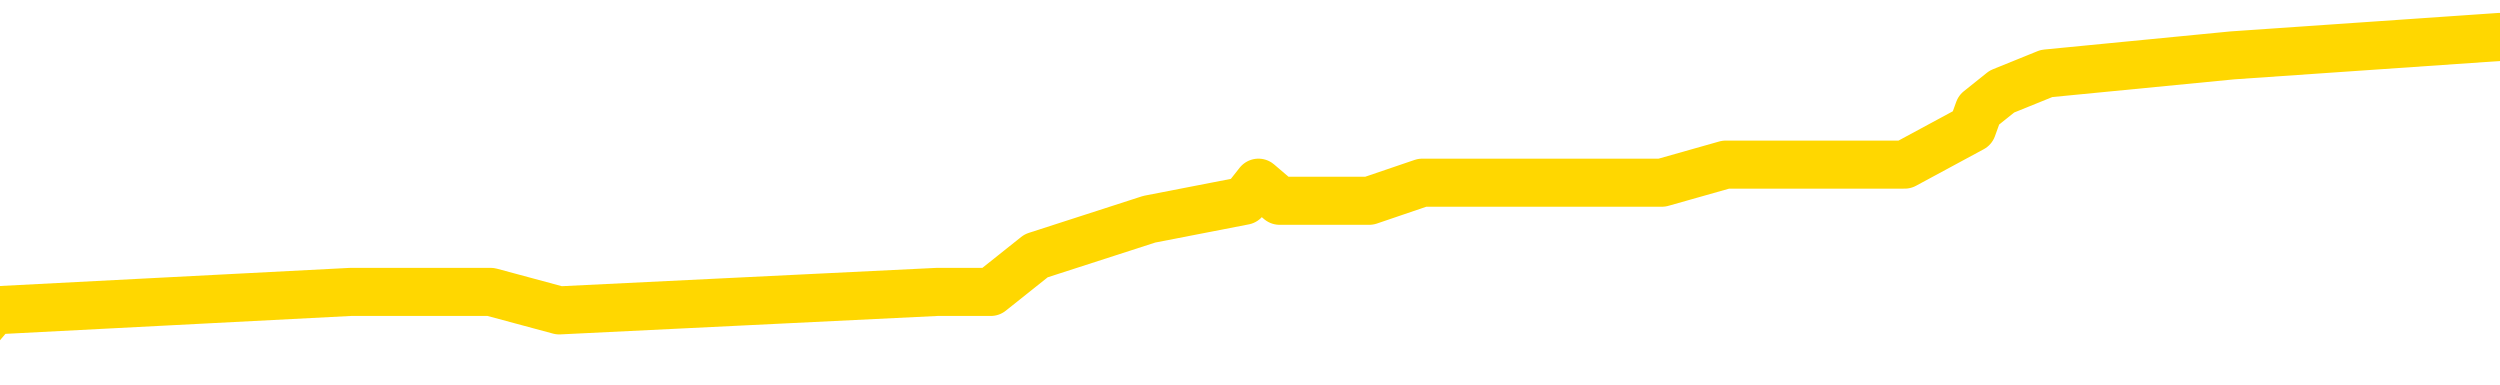<svg xmlns="http://www.w3.org/2000/svg" version="1.1" viewBox="0 0 6500 1000">
	<path fill="none" stroke="gold" stroke-width="125" stroke-linecap="round" stroke-linejoin="round" d="M0 101375  L-645335 101375 L-645151 101328 L-644660 101233 L-644367 101186 L-644055 101091 L-643821 101044 L-643768 100949 L-643708 100854 L-643555 100807 L-643515 100712 L-643382 100665 L-643090 100617 L-642549 100617 L-641939 100570 L-641891 100570 L-641251 100522 L-641217 100522 L-640692 100522 L-640559 100475 L-640169 100380 L-639841 100286 L-639724 100191 L-639512 100096 L-638795 100096 L-638226 100049 L-638118 100049 L-637944 100001 L-637722 99907 L-637321 99859 L-637295 99765 L-636367 99670 L-636280 99575 L-636197 99480 L-636127 99386 L-635830 99338 L-635678 99243 L-633788 99291 L-633687 99291 L-633425 99291 L-633131 99338 L-632990 99243 L-632741 99243 L-632705 99196 L-632547 99149 L-632084 99054 L-631830 99007 L-631618 98912 L-631367 98864 L-631018 98817 L-630091 98722 L-629997 98628 L-629586 98580 L-628415 98486 L-627226 98438 L-627134 98343 L-627107 98249 L-626841 98154 L-626542 98059 L-626413 97964 L-626375 97870 L-625561 97870 L-625177 97917 L-624116 97964 L-624055 97964 L-623790 98912 L-623319 99812 L-623126 100712 L-622863 101612 L-622526 101565 L-622390 101517 L-621935 101470 L-621191 101423 L-621174 101375 L-621009 101280 L-620941 101280 L-620424 101233 L-619396 101233 L-619200 101186 L-618711 101138 L-618349 101091 L-617940 101091 L-617555 101138 L-615851 101138 L-615753 101138 L-615681 101138 L-615620 101138 L-615436 101091 L-615099 101091 L-614459 101044 L-614382 100996 L-614320 100996 L-614134 100949 L-614054 100949 L-613877 100901 L-613858 100854 L-613628 100854 L-613240 100807 L-612351 100807 L-612312 100759 L-612224 100712 L-612197 100617 L-611188 100570 L-611039 100475 L-611014 100428 L-610882 100380 L-610842 100333 L-609583 100286 L-609526 100286 L-608986 100238 L-608933 100238 L-608887 100238 L-608492 100191 L-608352 100144 L-608152 100096 L-608006 100096 L-607841 100096 L-607564 100144 L-607205 100144 L-606653 100096 L-606008 100049 L-605749 99954 L-605596 99907 L-605195 99859 L-605154 99812 L-605034 99765 L-604972 99812 L-604958 99812 L-604864 99812 L-604571 99765 L-604420 99575 L-604089 99480 L-604012 99386 L-603936 99338 L-603709 99196 L-603643 99101 L-603415 99007 L-603363 98912 L-603198 98864 L-602192 98817 L-602009 98770 L-601458 98722 L-601065 98628 L-600667 98580 L-599817 98486 L-599739 98438 L-599160 98391 L-598719 98391 L-598478 98343 L-598320 98343 L-597920 98249 L-597899 98249 L-597454 98201 L-597049 98154 L-596913 98059 L-596738 97964 L-596601 97870 L-596351 97775 L-595351 97728 L-595269 97680 L-595133 97633 L-595095 97585 L-594205 97538 L-593989 97491 L-593546 97443 L-593429 97396 L-593372 97349 L-592696 97349 L-592595 97301 L-592566 97301 L-591225 97254 L-590819 97207 L-590779 97159 L-589851 97112 L-589753 97064 L-589620 97017 L-589216 96970 L-589190 96922 L-589097 96875 L-588880 96828 L-588469 96733 L-587315 96638 L-587024 96543 L-586995 96449 L-586387 96401 L-586137 96306 L-586117 96259 L-585188 96212 L-585137 96117 L-585014 96070 L-584997 95975 L-584841 95927 L-584666 95833 L-584529 95785 L-584472 95738 L-584365 95691 L-584279 95643 L-584046 95596 L-583971 95549 L-583663 95501 L-583545 95454 L-583375 95406 L-583284 95359 L-583181 95359 L-583158 95312 L-583081 95312 L-582983 95217 L-582616 95170 L-582511 95122 L-582008 95075 L-581556 95027 L-581518 94980 L-581494 94933 L-581453 94885 L-581324 94838 L-581224 94791 L-580782 94743 L-580500 94696 L-579907 94648 L-579777 94601 L-579503 94506 L-579350 94459 L-579197 94412 L-579112 94317 L-579034 94270 L-578848 94222 L-578797 94222 L-578770 94175 L-578690 94127 L-578667 94080 L-578384 93985 L-577780 93891 L-576785 93843 L-576487 93796 L-575753 93748 L-575508 93701 L-575418 93654 L-574841 93606 L-574143 93559 L-573390 93512 L-573072 93464 L-572689 93369 L-572612 93322 L-571977 93275 L-571792 93227 L-571704 93227 L-571575 93227 L-571262 93180 L-571212 93133 L-571070 93085 L-571049 93038 L-570081 92990 L-569536 92943 L-569057 92943 L-568996 92943 L-568673 92943 L-568651 92896 L-568589 92896 L-568379 92848 L-568302 92801 L-568247 92754 L-568225 92706 L-568185 92659 L-568170 92612 L-567413 92564 L-567396 92517 L-566597 92469 L-566444 92422 L-565539 92375 L-565033 92327 L-564803 92233 L-564762 92233 L-564647 92185 L-564470 92138 L-563716 92185 L-563581 92138 L-563417 92090 L-563099 92043 L-562923 91948 L-561901 91854 L-561878 91759 L-561626 91711 L-561413 91617 L-560779 91569 L-560542 91475 L-560509 91380 L-560331 91285 L-560251 91190 L-560161 91143 L-560096 91048 L-559656 90954 L-559633 90906 L-559092 90859 L-558836 90811 L-558341 90764 L-557464 90717 L-557427 90669 L-557374 90622 L-557333 90575 L-557216 90527 L-556940 90480 L-556732 90385 L-556535 90290 L-556512 90196 L-556462 90101 L-556423 90054 L-556345 90006 L-555747 89911 L-555687 89864 L-555584 89817 L-555429 89769 L-554797 89722 L-554117 89675 L-553814 89580 L-553467 89532 L-553270 89485 L-553222 89390 L-552901 89343 L-552273 89296 L-552127 89248 L-552090 89201 L-552033 89153 L-551956 89059 L-551715 89059 L-551626 89011 L-551532 88964 L-551239 88917 L-551104 88869 L-551044 88822 L-551007 88727 L-550735 88727 L-549729 88680 L-549553 88632 L-549503 88632 L-549210 88585 L-549018 88490 L-548684 88443 L-548178 88396 L-547616 88301 L-547601 88206 L-547584 88159 L-547484 88064 L-547369 87969 L-547330 87874 L-547292 87827 L-547227 87827 L-547199 87780 L-547060 87827 L-546767 87827 L-546717 87827 L-546612 87827 L-546347 87780 L-545882 87732 L-545738 87732 L-545683 87638 L-545626 87590 L-545435 87543 L-545070 87495 L-544855 87495 L-544661 87495 L-544603 87495 L-544544 87401 L-544390 87353 L-544120 87306 L-543691 87543 L-543675 87543 L-543598 87495 L-543534 87448 L-543404 87117 L-543381 87069 L-543097 87022 L-543049 86974 L-542995 86927 L-542532 86880 L-542493 86880 L-542453 86832 L-542262 86785 L-541782 86738 L-541295 86690 L-541278 86643 L-541240 86595 L-540984 86548 L-540907 86453 L-540677 86406 L-540661 86311 L-540366 86216 L-539924 86169 L-539477 86122 L-538973 86074 L-538819 86027 L-538532 85980 L-538492 85885 L-538161 85837 L-537939 85790 L-537422 85695 L-537346 85648 L-537098 85553 L-536904 85459 L-536844 85411 L-536068 85364 L-535994 85364 L-535763 85316 L-535746 85316 L-535685 85269 L-535489 85222 L-535025 85222 L-535001 85174 L-534872 85174 L-533571 85174 L-533554 85174 L-533477 85127 L-533384 85127 L-533166 85127 L-533014 85080 L-532836 85127 L-532782 85174 L-532495 85222 L-532455 85222 L-532086 85222 L-531645 85222 L-531462 85222 L-531141 85174 L-530846 85174 L-530400 85080 L-530328 85032 L-529866 84937 L-529428 84890 L-529246 84843 L-527792 84748 L-527660 84701 L-527203 84606 L-526977 84558 L-526590 84464 L-526074 84369 L-525120 84274 L-524326 84180 L-523651 84132 L-523226 84037 L-522914 83990 L-522685 83848 L-522001 83706 L-521988 83564 L-521778 83374 L-521756 83327 L-521582 83232 L-520632 83185 L-520364 83090 L-519548 83043 L-519238 82948 L-519200 82900 L-519143 82806 L-518526 82758 L-517888 82664 L-516262 82616 L-515588 82569 L-514946 82569 L-514869 82569 L-514813 82569 L-514777 82569 L-514748 82522 L-514637 82427 L-514619 82379 L-514596 82332 L-514443 82285 L-514389 82190 L-514311 82143 L-514192 82095 L-514094 82048 L-513977 82000 L-513707 81906 L-513438 81858 L-513420 81764 L-513220 81716 L-513073 81621 L-512847 81574 L-512712 81527 L-512404 81479 L-512344 81432 L-511991 81337 L-511642 81290 L-511541 81243 L-511477 81148 L-511417 81100 L-511032 81006 L-510652 80958 L-510547 80911 L-510287 80864 L-510016 80769 L-509857 80721 L-509824 80674 L-509762 80627 L-509621 80579 L-509437 80532 L-509393 80485 L-509104 80485 L-509088 80437 L-508855 80437 L-508794 80390 L-508756 80390 L-508176 80342 L-508042 80295 L-508019 80106 L-508001 79774 L-507983 79395 L-507967 79016 L-507943 78637 L-507927 78353 L-507906 78021 L-507889 77690 L-507866 77500 L-507849 77311 L-507827 77169 L-507811 77074 L-507762 76932 L-507689 76790 L-507655 76553 L-507631 76363 L-507595 76174 L-507554 75984 L-507517 75890 L-507501 75700 L-507477 75558 L-507440 75463 L-507423 75321 L-507400 75226 L-507382 75132 L-507364 75037 L-507348 74942 L-507318 74800 L-507292 74658 L-507247 74611 L-507230 74516 L-507189 74468 L-507140 74374 L-507070 74279 L-507054 74184 L-507038 74090 L-506976 74042 L-506937 73995 L-506898 73947 L-506732 73900 L-506667 73853 L-506651 73805 L-506607 73711 L-506548 73663 L-506336 73616 L-506302 73568 L-506260 73521 L-506182 73474 L-505644 73426 L-505566 73379 L-505462 73284 L-505373 73237 L-505197 73189 L-504846 73142 L-504691 73095 L-504253 73047 L-504096 73000 L-503966 72953 L-503262 72858 L-503061 72810 L-502101 72716 L-501618 72668 L-501519 72668 L-501427 72621 L-501182 72574 L-501109 72526 L-500666 72432 L-500570 72384 L-500555 72337 L-500539 72289 L-500514 72242 L-500048 72195 L-499831 72147 L-499691 72100 L-499397 72053 L-499309 72005 L-499268 71958 L-499238 71910 L-499065 71863 L-499006 71816 L-498930 71768 L-498850 71721 L-498780 71721 L-498471 71674 L-498385 71626 L-498172 71579 L-498136 71531 L-497453 71484 L-497354 71437 L-497149 71389 L-497103 71342 L-496824 71295 L-496762 71247 L-496745 71153 L-496667 71105 L-496359 71010 L-496335 70963 L-496281 70868 L-496258 70821 L-496135 70774 L-496000 70679 L-495756 70631 L-495630 70631 L-494983 70584 L-494967 70584 L-494942 70584 L-494762 70489 L-494686 70442 L-494594 70395 L-494166 70347 L-493750 70300 L-493357 70205 L-493279 70158 L-493260 70110 L-492896 70063 L-492660 70016 L-492432 69968 L-492119 69921 L-492041 69873 L-491960 69779 L-491782 69684 L-491767 69637 L-491501 69542 L-491421 69495 L-491191 69447 L-490965 69400 L-490649 69400 L-490474 69352 L-490113 69352 L-489721 69305 L-489652 69210 L-489588 69163 L-489448 69068 L-489396 69021 L-489294 68926 L-488792 68879 L-488595 68831 L-488348 68784 L-488163 68737 L-487863 68689 L-487787 68642 L-487621 68547 L-486737 68500 L-486708 68405 L-486585 68310 L-486006 68263 L-485929 68216 L-485215 68216 L-484903 68216 L-484690 68216 L-484673 68216 L-484287 68216 L-483762 68121 L-483316 68073 L-482986 68026 L-482833 67979 L-482507 67979 L-482329 67931 L-482247 67931 L-482041 67837 L-481866 67789 L-480937 67742 L-480047 67694 L-480008 67647 L-479780 67647 L-479401 67600 L-478614 67552 L-478379 67505 L-478303 67458 L-477946 67410 L-477374 67315 L-477107 67268 L-476721 67221 L-476617 67221 L-476447 67221 L-475829 67221 L-475617 67221 L-475310 67221 L-475257 67173 L-475129 67126 L-475076 67079 L-474957 67031 L-474620 66936 L-473661 66889 L-473530 66794 L-473328 66747 L-472697 66700 L-472385 66652 L-471972 66605 L-471944 66558 L-471799 66510 L-471379 66463 L-470046 66463 L-469999 66415 L-469871 66321 L-469854 66273 L-469276 66179 L-469070 66131 L-469041 66084 L-469000 66036 L-468942 65989 L-468905 65942 L-468827 65894 L-468684 65847 L-468229 65800 L-468111 65752 L-467826 65705 L-467453 65657 L-467357 65610 L-467030 65563 L-466676 65515 L-466506 65468 L-466458 65421 L-466349 65373 L-466260 65326 L-466232 65279 L-466156 65184 L-465853 65136 L-465819 65042 L-465747 64994 L-465379 64947 L-465044 64900 L-464963 64900 L-464743 64852 L-464572 64805 L-464544 64757 L-464047 64710 L-463498 64615 L-462617 64568 L-462519 64473 L-462442 64426 L-462167 64378 L-461920 64284 L-461846 64236 L-461784 64142 L-461666 64094 L-461623 64047 L-461513 64000 L-461436 63905 L-460736 63857 L-460490 63810 L-460451 63763 L-460294 63715 L-459695 63715 L-459468 63715 L-459376 63715 L-458901 63715 L-458303 63621 L-457784 63573 L-457763 63526 L-457617 63478 L-457297 63478 L-456755 63478 L-456523 63478 L-456353 63478 L-455867 63431 L-455639 63384 L-455554 63336 L-455208 63289 L-454882 63289 L-454359 63242 L-454031 63194 L-453431 63147 L-453233 63052 L-453181 63005 L-453141 62957 L-452860 62910 L-452175 62815 L-451865 62768 L-451840 62673 L-451649 62626 L-451426 62578 L-451340 62531 L-450676 62436 L-450652 62389 L-450430 62294 L-450100 62247 L-449748 62152 L-449544 62105 L-449311 62010 L-449053 61963 L-448864 61868 L-448816 61820 L-448589 61773 L-448555 61726 L-448398 61678 L-448184 61631 L-448011 61584 L-447919 61536 L-447642 61489 L-447398 61441 L-447083 61394 L-446657 61394 L-446620 61394 L-446136 61394 L-445903 61394 L-445691 61347 L-445465 61299 L-444915 61299 L-444668 61252 L-443834 61252 L-443778 61205 L-443756 61157 L-443598 61110 L-443137 61063 L-443096 61015 L-442756 60920 L-442623 60873 L-442400 60826 L-441828 60778 L-441356 60731 L-441161 60684 L-440969 60636 L-440779 60589 L-440677 60541 L-440309 60494 L-440263 60447 L-440181 60399 L-438888 60352 L-438840 60305 L-438571 60305 L-438426 60305 L-437875 60305 L-437758 60257 L-437677 60210 L-437317 60162 L-437094 60115 L-436813 60068 L-436483 59973 L-435975 59926 L-435863 59878 L-435784 59831 L-435620 59783 L-435325 59783 L-434857 59783 L-434660 59831 L-434610 59831 L-433960 59783 L-433838 59736 L-433384 59736 L-433348 59689 L-432880 59641 L-432769 59594 L-432753 59547 L-432537 59547 L-432356 59499 L-431824 59499 L-430795 59499 L-430595 59452 L-430137 59405 L-429189 59310 L-429090 59262 L-428736 59168 L-428675 59120 L-428661 59073 L-428625 59026 L-428256 58978 L-428136 58931 L-427894 58883 L-427730 58836 L-427543 58789 L-427422 58741 L-426352 58647 L-425493 58599 L-425281 58504 L-425184 58457 L-425010 58362 L-424676 58315 L-424605 58268 L-424547 58220 L-424372 58220 L-423983 58173 L-423747 58126 L-423636 58078 L-423519 58031 L-422538 57983 L-422513 57936 L-421919 57841 L-421886 57841 L-421737 57794 L-421453 57747 L-420541 57747 L-419595 57747 L-419442 57699 L-419340 57699 L-419208 57652 L-419065 57604 L-419039 57557 L-418924 57510 L-418706 57462 L-418025 57415 L-417895 57368 L-417592 57320 L-417352 57225 L-417019 57178 L-416381 57131 L-416038 57036 L-415976 56989 L-415821 56989 L-414899 56989 L-414429 56989 L-414385 56989 L-414372 56941 L-414331 56894 L-414309 56846 L-414282 56799 L-414138 56752 L-413716 56704 L-413380 56704 L-413189 56657 L-412761 56657 L-412573 56610 L-412184 56515 L-411650 56468 L-411277 56420 L-411256 56420 L-411006 56373 L-410887 56325 L-410811 56278 L-410676 56231 L-410636 56183 L-410556 56136 L-410162 56089 L-409666 56041 L-409554 55946 L-409381 55899 L-409073 55852 L-408625 55804 L-408303 55757 L-408160 55662 L-407733 55567 L-407580 55473 L-407524 55378 L-406711 55331 L-406691 55283 L-406319 55236 L-406262 55236 L-405133 55189 L-405065 55189 L-404507 55141 L-404312 55094 L-404176 55046 L-403942 54999 L-403595 54952 L-403561 54857 L-403526 54810 L-403457 54715 L-403108 54667 L-402936 54620 L-402451 54573 L-402435 54525 L-402110 54478 L-401952 54431 L-400812 54336 L-400787 54288 L-400595 54194 L-400402 54146 L-400151 54099 L-400134 54052 L-399114 54004 L-398816 53957 L-398741 53909 L-398605 53815 L-398429 53767 L-397852 53673 L-397637 53625 L-397573 53578 L-397442 53531 L-397405 53436 L-396882 53388 L-396744 72053 L-396730 72053 L-396707 72053 L-396687 72053 L-396459 53341 L-395684 53341 L-395642 53341 L-395274 53341 L-395196 53294 L-395144 53246 L-394471 53199 L-393728 53152 L-393304 53152 L-392856 53104 L-391794 53057 L-391483 52962 L-391072 52962 L-391000 52915 L-390476 52915 L-390382 52915 L-390364 52915 L-389919 52867 L-389734 52773 L-388953 52678 L-388281 52630 L-387869 52488 L-387637 52394 L-387496 52346 L-387415 52252 L-387395 52204 L-387319 52204 L-387190 52157 L-386873 52204 L-386649 52204 L-386324 52157 L-386262 52157 L-385892 52157 L-385859 52157 L-385650 52157 L-384983 52157 L-384905 52157 L-384747 52062 L-384637 52062 L-384310 52015 L-384155 51967 L-383814 51967 L-383757 51873 L-383419 51778 L-383216 51730 L-383163 51636 L-381786 51588 L-381656 51541 L-381223 51494 L-380902 51446 L-380075 51351 L-379951 51304 L-379221 51209 L-379065 51115 L-379024 51067 L-378970 51020 L-378947 50972 L-378833 50925 L-378537 50878 L-378247 50830 L-378192 50783 L-378072 50736 L-378042 50688 L-377942 50641 L-377498 50641 L-377346 50594 L-376511 50594 L-375969 50546 L-375634 50546 L-375619 50499 L-375543 50451 L-375427 50404 L-375232 50357 L-374968 50309 L-374133 50262 L-374037 50215 L-373516 50167 L-373474 50120 L-373375 50072 L-372546 50072 L-372411 50025 L-372073 50025 L-371518 49978 L-371139 49930 L-370976 49883 L-370666 49836 L-369853 49788 L-369547 49741 L-369279 49741 L-368957 49741 L-368636 49788 L-368361 49788 L-367532 49693 L-367437 49646 L-367345 49504 L-367240 49362 L-366853 49220 L-366373 49125 L-366357 49078 L-366238 49030 L-365870 48936 L-365775 48888 L-364942 48793 L-364864 48746 L-364565 48699 L-364474 48651 L-364067 48557 L-363957 48462 L-363257 48414 L-362784 48367 L-362724 48320 L-362505 48225 L-362232 48178 L-362119 48130 L-361091 48083 L-360705 48036 L-360685 47988 L-360352 47941 L-360107 47893 L-359674 47846 L-359564 47799 L-359446 47751 L-358995 47657 L-358404 47609 L-358068 47562 L-356175 47514 L-356061 47420 L-355849 47372 L-354531 47325 L-354425 36666 L-354359 26150 L-354322 16439 L-354261 16439 L-353761 27003 L-353086 37424 L-353064 47041 L-352794 46946 L-351826 46946 L-351136 46899 L-350974 46851 L-350434 46804 L-350344 46756 L-349324 46709 L-348377 46614 L-348011 46662 L-347908 46709 L-347320 46709 L-347261 46709 L-347160 46662 L-346720 46567 L-346612 46520 L-346171 46472 L-345171 46330 L-344915 46188 L-344812 46046 L-344681 45951 L-344315 45856 L-343734 45762 L-343703 45714 L-343388 45667 L-341405 45620 L-341289 45572 L-341221 45572 L-340863 45525 L-339244 45477 L-339066 45477 L-338922 45477 L-338100 45525 L-338047 45572 L-337992 45572 L-337558 45572 L-336578 45620 L-336504 45620 L-335419 45572 L-335206 45572 L-334490 45477 L-334102 45430 L-333883 45335 L-333563 45241 L-333069 45146 L-332942 45099 L-332713 45004 L-332481 44909 L-332421 44862 L-332132 44814 L-331860 44720 L-330830 44672 L-329165 44625 L-328746 44577 L-328608 44530 L-328452 44530 L-328147 44483 L-327919 44388 L-327761 44341 L-327601 44246 L-327432 44151 L-327385 44104 L-327331 44056 L-327310 44056 L-326923 44009 L-326674 44009 L-326403 44009 L-326242 44009 L-326153 44009 L-324494 44009 L-324329 44056 L-323949 44009 L-323489 44009 L-322879 43914 L-321786 43867 L-321355 43819 L-321324 43772 L-321261 43725 L-321244 43677 L-319540 43630 L-319498 43583 L-319032 43535 L-318845 43488 L-318813 43393 L-318218 43346 L-318168 43298 L-317845 43251 L-317794 43204 L-317584 43156 L-317566 43109 L-317300 43014 L-317247 42967 L-316778 42919 L-316267 42825 L-316189 42825 L-315895 42777 L-315878 42730 L-315840 42683 L-315769 42635 L-315611 42588 L-314665 42588 L-314609 42588 L-314088 42588 L-313895 42540 L-313795 42540 L-313569 42493 L-313059 42493 L-312671 43772 L-312601 43772 L-312253 43725 L-311896 43677 L-310767 42304 L-310716 42209 L-310489 42162 L-310456 42114 L-310331 42019 L-310232 42019 L-309967 42019 L-309227 42067 L-308649 42067 L-308355 42067 L-307649 42067 L-307470 42019 L-307447 42019 L-306811 41972 L-306500 41925 L-306103 41925 L-306074 41877 L-306053 41830 L-305899 41783 L-305214 41783 L-305197 41783 L-304858 41783 L-304585 41735 L-304548 41688 L-304492 41593 L-304470 41546 L-304398 41498 L-304066 41451 L-303960 41404 L-303931 41309 L-303733 41261 L-303580 41214 L-302712 41167 L-302149 41072 L-302133 41072 L-302032 41025 L-301930 41072 L-301784 41072 L-301705 41072 L-301667 41025 L-301612 40977 L-301539 40930 L-301394 40882 L-300912 40882 L-300507 40835 L-299641 40882 L-299621 40882 L-299363 40882 L-299287 40882 L-299258 40835 L-299247 40740 L-299230 40693 L-298937 40646 L-298898 40598 L-298826 40551 L-298752 40504 L-298547 40456 L-298387 40314 L-298086 40172 L-298009 39982 L-297991 39840 L-297775 39746 L-297544 39746 L-297434 39793 L-297064 39840 L-296906 39840 L-296674 39840 L-296506 39840 L-296361 39793 L-296229 39746 L-294953 39651 L-294550 39556 L-294489 39509 L-294372 39414 L-293947 39367 L-293931 39272 L-293870 39225 L-293596 39130 L-293484 39082 L-293201 38988 L-292924 38940 L-292499 38846 L-292477 38798 L-292399 38751 L-292273 38703 L-291686 38656 L-291295 38609 L-290960 38561 L-290370 38514 L-290268 38514 L-290098 38467 L-289962 38467 L-289134 38419 L-287949 38372 L-287913 38324 L-287857 38324 L-287637 38277 L-287431 38277 L-287277 38277 L-287020 38230 L-286944 38182 L-286401 38135 L-286364 38088 L-286116 38040 L-285728 37993 L-284903 37945 L-284544 37898 L-284234 37898 L-283976 37851 L-283752 37803 L-283346 37756 L-283230 37709 L-283046 37661 L-282993 37661 L-282805 37614 L-282634 37567 L-282605 37519 L-282325 37472 L-282014 37424 L-281876 37377 L-281566 37330 L-281372 37330 L-281357 37282 L-280638 37282 L-280504 37188 L-280206 37140 L-280116 37093 L-279515 37093 L-279477 37045 L-279399 36998 L-278778 36951 L-278627 36856 L-278586 36809 L-278275 36761 L-278084 36714 L-277891 36619 L-277835 36524 L-277526 36477 L-277474 36430 L-277420 36477 L-277394 36477 L-277269 36477 L-276458 36430 L-276382 36382 L-275841 36335 L-275572 36288 L-274913 36240 L-274005 36193 L-273764 36145 L-273232 36098 L-273015 36051 L-271907 36098 L-271857 36098 L-271081 36098 L-270534 36051 L-270422 36003 L-270270 35909 L-270214 35861 L-270049 35814 L-269672 35766 L-269224 35719 L-269170 35672 L-269015 35624 L-268335 35577 L-268115 35530 L-267597 35482 L-266748 35387 L-266732 35340 L-264941 35293 L-264387 35245 L-264270 35198 L-263264 35151 L-263227 35103 L-262995 35103 L-262902 35103 L-262862 35103 L-262530 35056 L-262178 35009 L-261913 34914 L-261626 34866 L-261315 34772 L-261061 34677 L-260968 34630 L-260478 34582 L-260270 34535 L-259705 34487 L-259590 34535 L-259239 34487 L-259188 34487 L-259147 34487 L-258544 34393 L-257810 34298 L-257229 34203 L-256994 34108 L-256453 33966 L-256301 33872 L-255799 33824 L-255590 33729 L-255566 33729 L-255507 33682 L-254545 33682 L-254367 33635 L-253925 33587 L-253901 33493 L-253746 33445 L-253664 33445 L-253514 33493 L-252867 33493 L-252818 33445 L-251698 33398 L-250713 33351 L-250652 33303 L-249931 33256 L-249067 33208 L-248688 33161 L-248469 33161 L-247709 33114 L-247657 33066 L-247348 32972 L-246497 32972 L-246304 32924 L-246127 32877 L-245902 32877 L-245776 32829 L-245584 32829 L-245351 32782 L-245182 32829 L-244895 32782 L-244616 32782 L-244533 32735 L-244362 32687 L-244346 32593 L-244192 32545 L-244152 32498 L-243377 32450 L-243301 32450 L-243068 32356 L-242641 32308 L-242296 32261 L-241713 32214 L-241444 32214 L-241185 32214 L-241056 32119 L-241039 32072 L-240926 32024 L-240902 31977 L-240668 31929 L-240632 31882 L-239316 31882 L-239260 31835 L-238581 31740 L-238008 31740 L-237883 31740 L-237730 31740 L-237653 31740 L-237341 31645 L-237068 31598 L-236979 31503 L-236877 31503 L-235949 31456 L-235873 31456 L-235509 31456 L-235484 31408 L-235448 31361 L-234672 31266 L-234581 31219 L-234441 31171 L-234039 31124 L-233777 31124 L-233534 31171 L-233320 31124 L-233239 31124 L-233163 31124 L-233086 31124 L-232899 31171 L-232833 31171 L-232583 31171 L-232528 31124 L-232391 31077 L-232311 30982 L-232198 30935 L-231975 30887 L-231810 30840 L-231769 30792 L-231600 30745 L-231229 30698 L-231214 30650 L-231098 30603 L-230377 30556 L-230341 30508 L-230208 30508 L-229860 30461 L-229449 30461 L-229413 30461 L-229335 30414 L-229296 30366 L-228932 30319 L-228728 30271 L-228713 30224 L-228367 30177 L-228019 30177 L-227693 30177 L-227591 30129 L-227438 30129 L-227244 30082 L-227012 30082 L-226920 30082 L-226764 30082 L-226687 30082 L-226646 30035 L-226533 29987 L-226509 29940 L-226259 29940 L-226120 29845 L-225542 29703 L-224714 29608 L-224226 29513 L-224105 29466 L-224066 29419 L-224054 29371 L-223901 29277 L-223800 29182 L-223567 29135 L-223177 29040 L-222873 28992 L-222857 28945 L-222686 28898 L-222448 28803 L-221851 28803 L-221248 28756 L-221208 28756 L-221168 28756 L-221014 28708 L-220961 28661 L-220899 28613 L-220831 28566 L-220776 28471 L-220751 28424 L-220704 28377 L-220610 28282 L-220472 28234 L-220319 28187 L-220187 28140 L-220146 28140 L-220110 28092 L-220048 28045 L-219775 27950 L-219461 27903 L-219420 27808 L-219335 27761 L-219157 27713 L-218920 27666 L-218562 27619 L-218533 27571 L-217963 27524 L-217840 27477 L-217604 27429 L-217582 27429 L-217300 27382 L-217015 27382 L-216759 27382 L-216188 27334 L-215891 27287 L-215815 27240 L-215116 27192 L-215038 27145 L-215003 27098 L-214977 27050 L-214925 26955 L-214731 26908 L-214591 26813 L-214555 26766 L-214515 26719 L-213920 26671 L-213687 26624 L-213404 26955 L-213349 27240 L-213275 27571 L-213197 27855 L-212961 27761 L-212717 27713 L-212582 27666 L-212475 27619 L-212396 27571 L-212008 27477 L-211881 27429 L-211729 27382 L-211691 27334 L-211545 27287 L-211324 27240 L-211150 27192 L-211081 27145 L-210259 27050 L-210243 27050 L-209949 27003 L-209161 26955 L-208851 26955 L-208705 26908 L-208477 26861 L-208276 26766 L-207339 26719 L-207302 26671 L-207280 26624 L-207239 26529 L-206970 26482 L-206374 26434 L-206310 26387 L-206274 26340 L-206258 26292 L-205562 26292 L-205361 26292 L-205329 26292 L-204996 26292 L-204888 26245 L-204263 26150 L-203759 26103 L-203722 26008 L-203280 26008 L-203184 25961 L-203025 25961 L-202711 25961 L-202699 25961 L-202259 26008 L-201777 26055 L-201648 26055 L-201328 26055 L-201260 26008 L-200955 26008 L-200780 25961 L-200586 25913 L-200343 25819 L-200146 25724 L-200120 25629 L-199542 25582 L-199472 25534 L-199062 25487 L-199008 25440 L-198962 25392 L-198598 25345 L-198451 25297 L-198246 25250 L-198150 25250 L-197995 25203 L-197933 25155 L-197786 25061 L-197685 25013 L-197128 25013 L-197106 25108 L-196934 25155 L-196392 25203 L-196331 25203 L-196277 25108 L-196249 25013 L-196177 24966 L-196161 24871 L-196097 24824 L-196061 24729 L-195906 24682 L-195581 24634 L-195014 24587 L-195000 24540 L-194938 24445 L-194836 24350 L-194790 24350 L-194548 24303 L-194125 24303 L-193971 24303 L-192229 24208 L-191687 24161 L-190744 24113 L-190335 24066 L-189794 23971 L-189597 23924 L-189429 23876 L-189133 23829 L-189018 23782 L-189003 23782 L-188848 23734 L-188708 23687 L-188632 23592 L-188500 23592 L-188152 23592 L-187781 23639 L-187183 23639 L-187007 23639 L-186851 23592 L-186582 23545 L-186431 23545 L-186140 23687 L-186116 23782 L-186033 23876 L-185806 23971 L-185106 23924 L-184979 23876 L-184548 23829 L-184454 23782 L-183249 23782 L-183200 23734 L-182907 23734 L-182503 23687 L-182227 23592 L-182208 23545 L-182090 23497 L-182014 23450 L-181832 23403 L-181352 23355 L-180901 23261 L-180491 23213 L-180461 23166 L-180042 23118 L-179928 23118 L-179810 23118 L-179795 23118 L-179600 23071 L-179579 22976 L-179347 22929 L-178903 22882 L-178584 22787 L-178119 22787 L-177954 22739 L-177799 22692 L-177643 22692 L-177190 22692 L-176871 22692 L-176816 22739 L-176445 22739 L-176407 22787 L-176080 22787 L-175964 22739 L-175865 22692 L-175539 22597 L-175152 22550 L-174891 22503 L-174533 22408 L-174276 22360 L-172106 22313 L-172057 22266 L-172034 22218 L-171623 22218 L-171561 22218 L-171491 22266 L-171260 22266 L-170949 22218 L-170646 22124 L-170602 22076 L-170294 22029 L-170161 21981 L-169944 21934 L-169232 21887 L-169077 21887 L-168939 21839 L-168790 21839 L-168769 21839 L-168575 21792 L-168549 21745 L-168458 21697 L-168436 21650 L-168420 21603 L-168320 21555 L-167391 21508 L-166933 21508 L-165841 21413 L-165419 21413 L-165015 21366 L-164976 21318 L-164723 21271 L-163948 21176 L-163932 21129 L-163907 21081 L-163714 21034 L-162978 20987 L-162709 20939 L-162668 20892 L-162269 20797 L-162244 20750 L-161455 20702 L-160775 20655 L-159404 20608 L-159134 20560 L-159085 20513 L-158548 20418 L-158515 20371 L-158413 20276 L-158090 20229 L-158010 20181 L-157741 20181 L-156829 20134 L-156690 20134 L-156441 20039 L-155896 20039 L-155473 19992 L-155280 19945 L-155265 19945 L-155127 19850 L-155033 19802 L-154906 19755 L-154646 19708 L-154621 19613 L-154530 19566 L-154220 19518 L-154159 19471 L-154042 19471 L-153693 19471 L-152882 19471 L-152651 19376 L-151822 19376 L-151590 19281 L-151373 19234 L-150855 19234 L-150216 19187 L-149800 19139 L-149478 19092 L-148997 19045 L-148572 19045 L-148510 18997 L-148162 18997 L-148121 18950 L-148107 18902 L-148008 18808 L-147963 18808 L-147477 18760 L-146676 18760 L-146341 18760 L-145260 18713 L-144780 18666 L-144757 18618 L-144617 18571 L-144062 18523 L-143365 18476 L-143056 18429 L-142834 18381 L-142729 18334 L-142627 18239 L-141956 18192 L-141862 18144 L-141840 18144 L-141762 18097 L-141584 18097 L-141412 18097 L-141231 18050 L-141218 18002 L-141142 17955 L-140977 17908 L-140463 17860 L-140447 17813 L-140306 17813 L-139944 17765 L-139920 17765 L-139789 17718 L-139764 17671 L-139402 17623 L-138877 17529 L-138783 17481 L-138567 17387 L-138474 17339 L-138449 17292 L-137985 17244 L-137908 17244 L-137506 17197 L-137055 17197 L-135804 17150 L-135765 17102 L-135333 17055 L-135301 17008 L-134582 16960 L-134405 16913 L-134270 16865 L-133963 16818 L-133908 16771 L-133883 16676 L-133867 16581 L-133692 16534 L-133503 16486 L-132995 16486 L-132621 16108 L-132283 15681 L-132244 15302 L-131525 14971 L-131432 14923 L-131393 14876 L-130852 14876 L-130828 14828 L-130426 14781 L-130000 14734 L-129729 14734 L-129550 14686 L-129304 14592 L-129280 14544 L-129224 14450 L-128607 14402 L-128104 14355 L-127717 14355 L-127098 14402 L-126882 14402 L-126727 14450 L-125435 14355 L-125335 14307 L-124893 14213 L-124562 14165 L-124261 14071 L-124019 14023 L-123284 13928 L-122705 13881 L-121875 13834 L-121775 13786 L-121217 13739 L-121079 13692 L-119438 13644 L-119377 13644 L-119283 13644 L-118316 13644 L-118139 13597 L-117851 13597 L-117634 13597 L-117555 13549 L-117284 13549 L-117169 13502 L-117016 13455 L-116705 13407 L-116627 13360 L-116536 13360 L-116459 13313 L-116343 13313 L-116163 13265 L-116071 13218 L-116033 13171 L-115530 13171 L-115312 13123 L-115182 13123 L-115027 13076 L-114972 13028 L-114848 13028 L-114463 12981 L-113954 12934 L-113882 12886 L-113402 12839 L-113325 12792 L-113225 12792 L-112991 12744 L-112526 12744 L-112296 12744 L-112280 12744 L-112048 12744 L-111893 12744 L-111832 12744 L-111639 12697 L-111368 12602 L-110616 12555 L-109663 12555 L-109627 12507 L-109402 12507 L-108962 12507 L-108682 12413 L-108333 12365 L-107264 12318 L-106336 12318 L-106206 12318 L-106159 12318 L-106090 12270 L-105935 12270 L-105857 12176 L-105684 12081 L-105249 11986 L-105045 11939 L-104985 11844 L-104402 11797 L-104248 11702 L-104133 11655 L-104092 11607 L-103922 11560 L-103785 11513 L-103575 11418 L-103497 11370 L-103474 11323 L-103265 11228 L-102855 11181 L-102831 11134 L-102607 11086 L-102462 11039 L-102427 10991 L-102414 10944 L-102392 10897 L-102158 10849 L-101973 10802 L-101755 10755 L-101730 10707 L-101041 10660 L-100937 10612 L-100902 10565 L-100881 10518 L-100687 10470 L-100634 10423 L-100517 10328 L-100435 10328 L-100324 10281 L-100010 10234 L-99551 10186 L-99296 10139 L-99061 10044 L-98931 9997 L-98579 9949 L-98520 9902 L-98367 9855 L-97795 9760 L-97708 9712 L-97555 9618 L-97259 9523 L-96889 9428 L-96586 9333 L-96510 9286 L-96105 9239 L-95937 9239 L-95793 9239 L-95252 9239 L-95192 9239 L-95176 9144 L-95010 9097 L-94804 9049 L-94729 9049 L-94636 9002 L-94227 8954 L-94211 8907 L-94187 8907 L-93994 8860 L-93918 9286 L-93747 9712 L-93685 10091 L-93669 10518 L-93155 10470 L-92934 10423 L-92315 10328 L-92061 10281 L-91867 10234 L-91828 10186 L-91754 10186 L-91689 10186 L-91039 10186 L-91000 10234 L-90826 10234 L-90760 10234 L-90086 10234 L-89697 10139 L-89435 10091 L-89197 10044 L-89120 9949 L-89104 9855 L-88902 9807 L-88531 9712 L-88306 9665 L-87670 9618 L-87650 9618 L-87263 9570 L-87169 9570 L-87111 9523 L-86835 9476 L-86526 9476 L-86449 9428 L-85597 9476 L-85255 9712 L-84818 9997 L-84384 10234 L-83889 10470 L-83739 10423 L-83471 10470 L-82233 10518 L-82176 10612 L-80412 10660 L-80222 10612 L-79212 10565 L-79061 10518 L-78685 10612 L-78365 10707 L-77759 10802 L-77690 10897 L-77512 10849 L-76684 10802 L-76545 10755 L-76158 10707 L-75974 10660 L-75930 10612 L-75810 10565 L-75601 10518 L-75153 10423 L-74805 10376 L-74673 10328 L-74264 10281 L-73913 10281 L-73628 10234 L-73435 10186 L-73280 10186 L-73116 10139 L-73048 10091 L-72948 10091 L-72715 10044 L-72598 10044 L-72545 9997 L-72003 9997 L-71539 9949 L-70357 9949 L-70223 9949 L-70199 9949 L-70146 9949 L-69478 9949 L-68444 9855 L-68250 9807 L-68070 9760 L-67919 9760 L-67878 9712 L-67863 9712 L-67802 9665 L-67476 9618 L-66316 9570 L-66122 9523 L-65945 9476 L-64831 9428 L-63971 9381 L-63865 9381 L-63391 9333 L-63199 9333 L-60877 9286 L-60800 9239 L-60678 9144 L-60644 9097 L-60607 9002 L-60512 8860 L-60296 8765 L-59715 8670 L-59329 8623 L-58556 8576 L-58478 8528 L-57781 8528 L-57239 8528 L-57198 8481 L-57068 8481 L-56604 8433 L-56566 8386 L-56431 8339 L-56063 8291 L-56033 8244 L-55883 8244 L-55482 8197 L-53658 8244 L-52852 8197 L-52133 8197 L-52116 8197 L-51803 8102 L-51241 8054 L-50739 8007 L-50221 7960 L-50199 7912 L-48455 7865 L-48286 7818 L-48090 7770 L-47197 7723 L-46678 7628 L-46468 7581 L-46210 7533 L-45500 7486 L-44550 7439 L-43892 7391 L-43852 7297 L-43566 7249 L-43483 7202 L-43388 7202 L-43256 7154 L-43179 7154 L-42444 7154 L-42107 7107 L-42057 7154 L-41802 7154 L-41515 7107 L-41090 7107 L-40509 7060 L-40250 7060 L-40099 7012 L-39851 7012 L-39813 7012 L-39016 6965 L-38978 6918 L-38801 6918 L-38392 6823 L-38163 6823 L-38087 6823 L-37956 6823 L-37840 6775 L-37491 6728 L-37428 6681 L-37276 6633 L-36535 6586 L-36423 6539 L-36253 6491 L-36214 6444 L-35920 6444 L-35518 6444 L-35342 6444 L-35247 6444 L-34938 6396 L-34137 6349 L-33678 6254 L-33158 6207 L-32669 6160 L-31974 6112 L-30928 6065 L-30659 6065 L-30604 6018 L-30444 6018 L-30193 6018 L-29947 5970 L-29868 5923 L-29653 5828 L-29341 5781 L-28878 5686 L-28863 5639 L-28567 5639 L-28554 5591 L-27563 5544 L-26890 5496 L-26555 5402 L-25939 5402 L-25802 5354 L-25163 5307 L-25033 5260 L-24082 5165 L-23983 5070 L-23423 5023 L-23015 5023 L-22586 5023 L-22495 4975 L-21660 4975 L-21297 4975 L-21257 5023 L-21125 5070 L-20948 5070 L-20732 5070 L-20678 5023 L-20521 4928 L-20268 4881 L-19168 4833 L-19091 4786 L-18871 4738 L-18740 4644 L-18704 4596 L-18511 4549 L-18411 4502 L-17927 4454 L-17643 4407 L-17483 4360 L-17388 4265 L-17117 4217 L-16847 4170 L-16831 3981 L-16692 3838 L-16554 3696 L-16227 3507 L-15918 3412 L-15877 3365 L-15802 3270 L-15686 3223 L-14836 3128 L-14509 3081 L-14178 3033 L-14045 3033 L-13829 3033 L-13813 3033 L-13132 3033 L-13039 2938 L-13016 2891 L-13000 2796 L-12961 2749 L-12550 2654 L-12280 2607 L-12240 2559 L-11872 2559 L-11662 2512 L-10579 2512 L-10563 2465 L-10534 2417 L-10514 2417 L-10137 2323 L-9882 2275 L-9634 2180 L-9495 2086 L-9363 2038 L-9031 1991 L-8938 1944 L-8877 1896 L-8319 1849 L-8258 1801 L-8102 1754 L-7908 1707 L-7715 1659 L-7700 1612 L-7661 1565 L-7622 1517 L-7351 1470 L-7228 1423 L-7196 1375 L-7096 1375 L-6941 1375 L-6800 1375 L-6516 1328 L-6190 1328 L-5494 1280 L-5472 1280 L-4962 1280 L-4116 1280 L-3753 1233 L-3598 1186 L-2995 1186 L-2825 1186 L-2764 1186 L-2709 1138 L-1653 1091 L-1635 1091 L-729 1091 L-707 1091 L-540 1044 L-298 1044 L-248 996 L-193 901 L-56 854 L-16 807 L911 759 L966 759 L1088 759 L1160 759 L1276 759 L1454 807 L2436 759 L2576 759 L2694 665 L2988 570 L3235 522 L3272 475 L3327 522 L3348 522 L3481 522 L3560 522 L3698 475 L4321 475 L4487 428 L4952 428 L5128 333 L5145 286 L5205 238 L5321 191 L5804 144 L6500 96" />
</svg>
